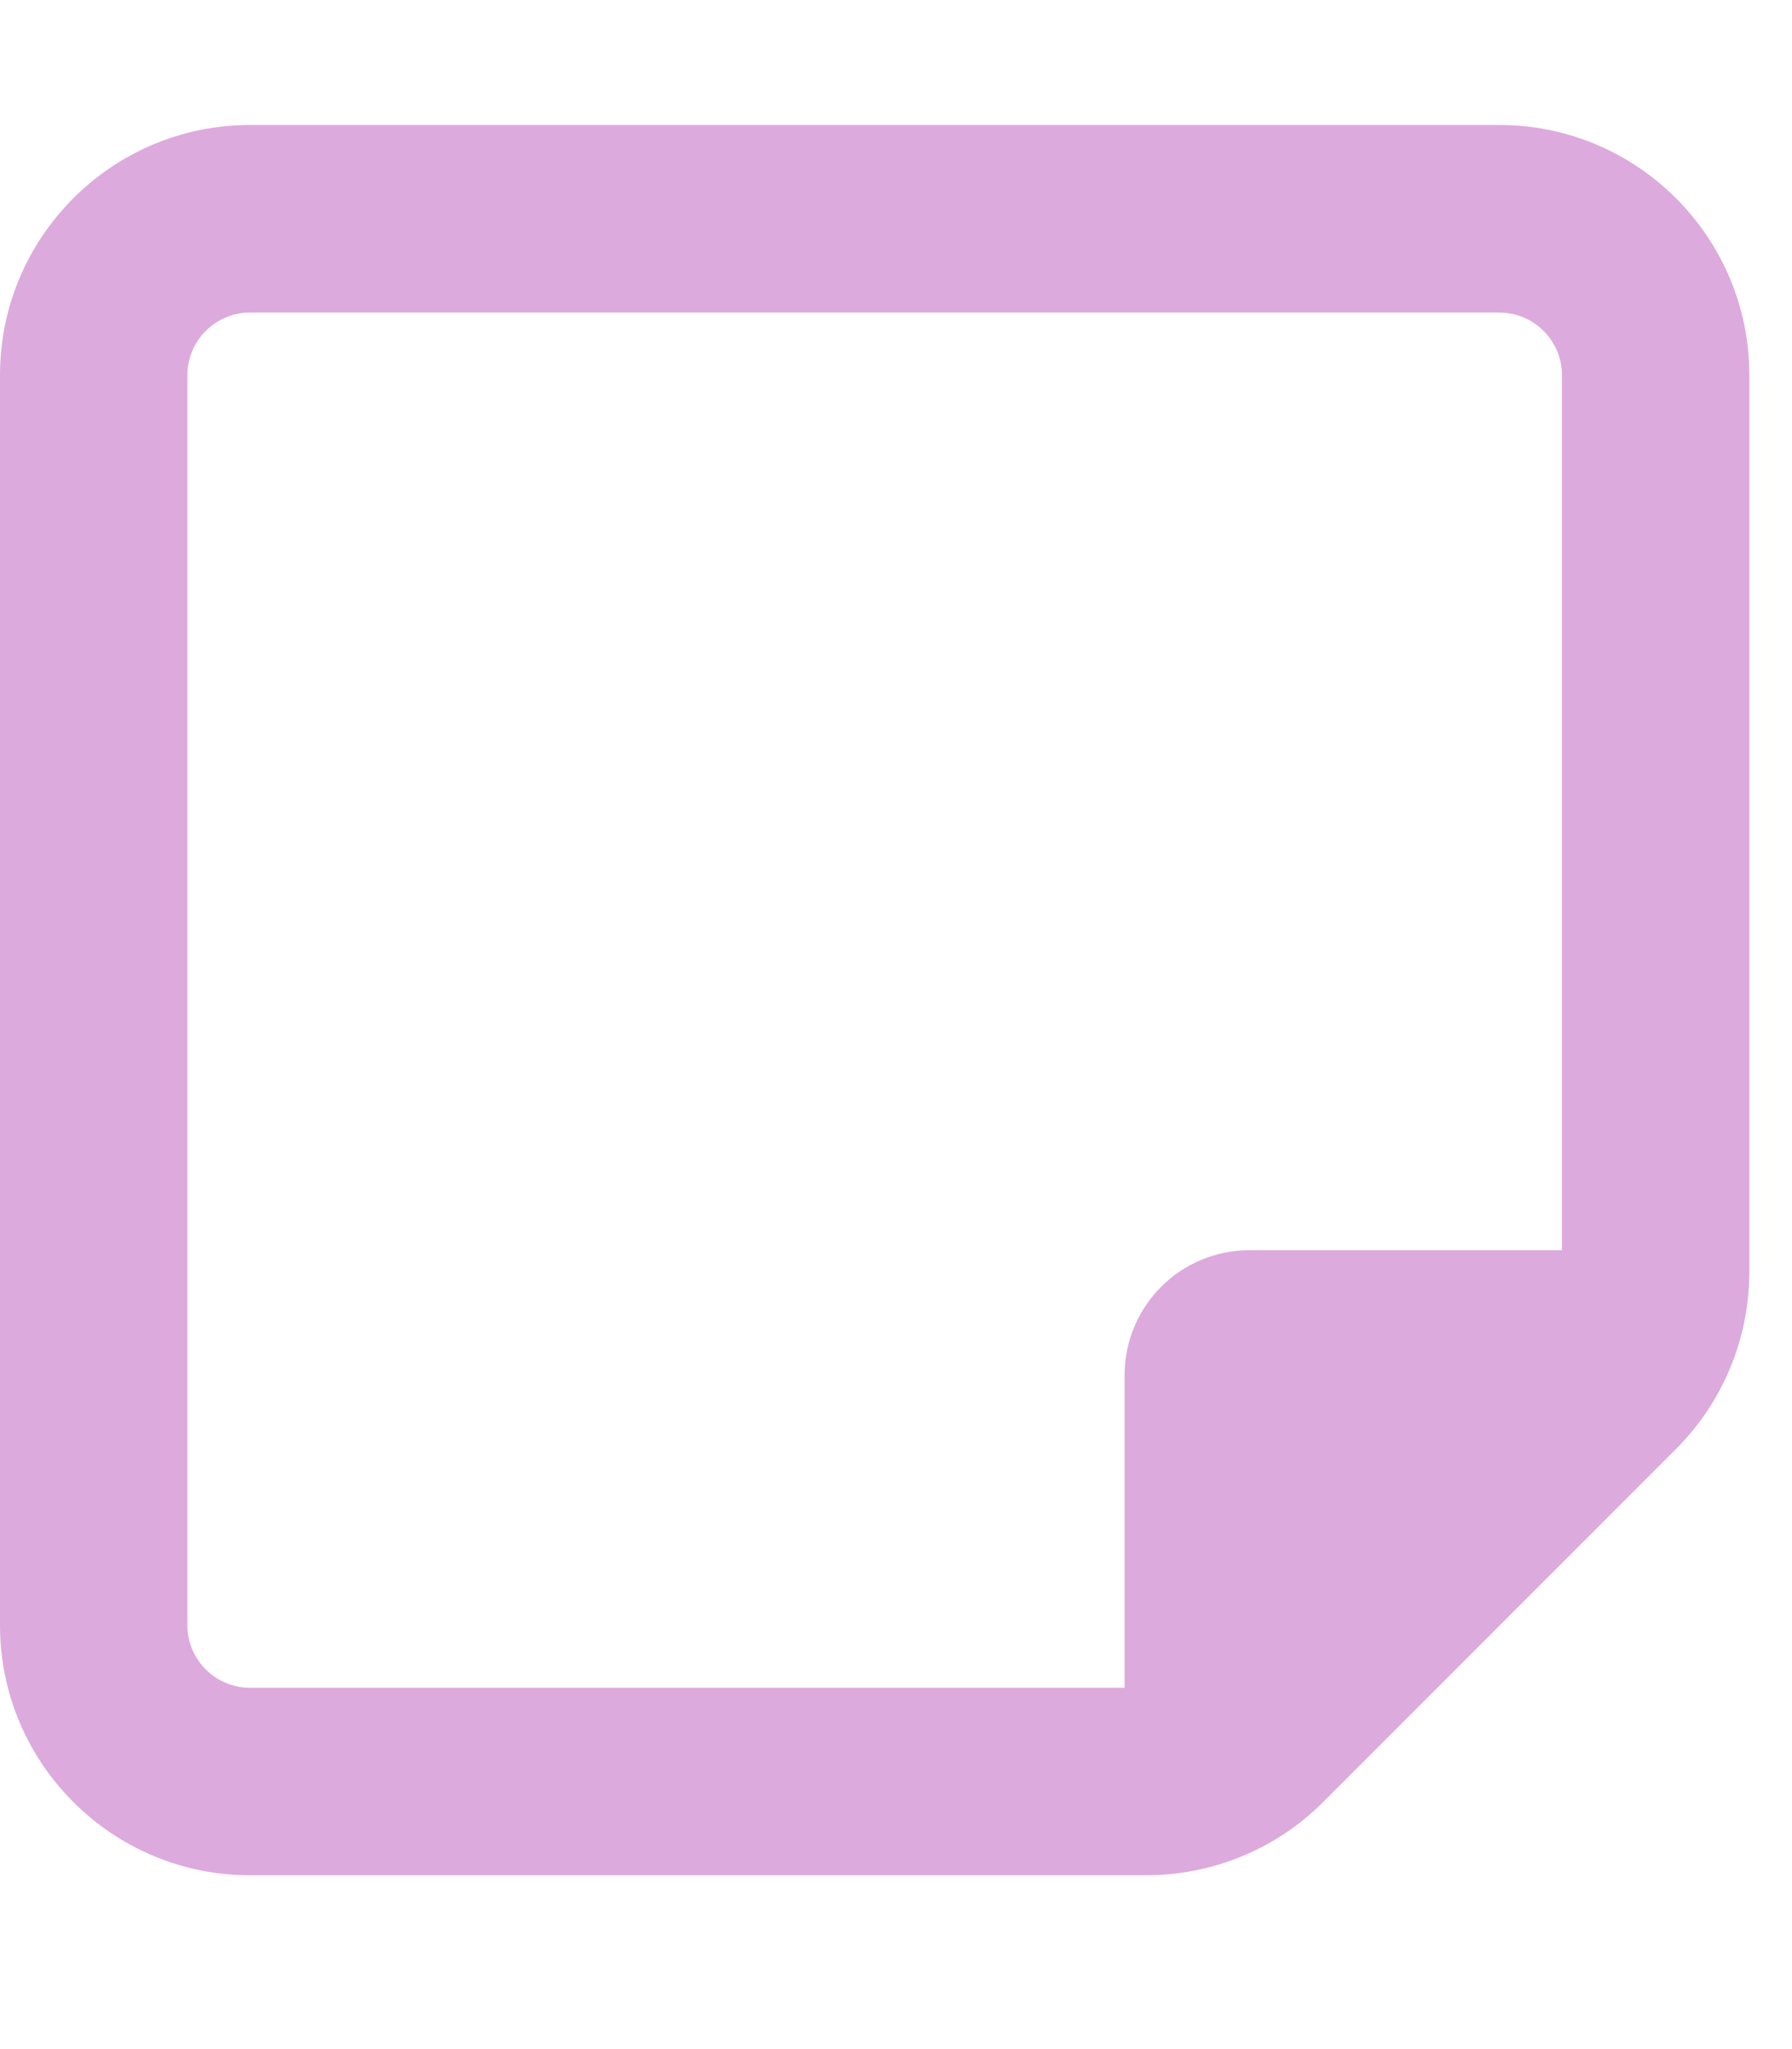 <svg width="21" height="24" viewBox="0 0 21 24" fill="none" xmlns="http://www.w3.org/2000/svg">
    <g clip-path="url(#clip0_49_135150)">
    <path d="M2.929 3.661C2.526 3.661 2.196 3.99 2.196 4.393V19.036C2.196 19.439 2.526 19.768 2.929 19.768H13.179V16.107C13.179 15.297 13.833 14.643 14.643 14.643H18.304V4.393C18.304 3.99 17.974 3.661 17.571 3.661H2.929ZM13.179 21.964H2.929C1.313 21.964 0 20.651 0 19.036V4.393C0 2.778 1.313 1.464 2.929 1.464H17.571C19.187 1.464 20.5 2.778 20.5 4.393V14.643V14.895C20.5 15.672 20.193 16.418 19.644 16.968L15.503 21.109C14.954 21.658 14.208 21.964 13.43 21.964H13.179Z" fill="#dadd"/>
    </g>
    <defs>
    <clipPath id="clip0_49_135150">
    <rect width="20.5" height="23.429" fill="black"/>
    </clipPath>
    </defs>
</svg>
